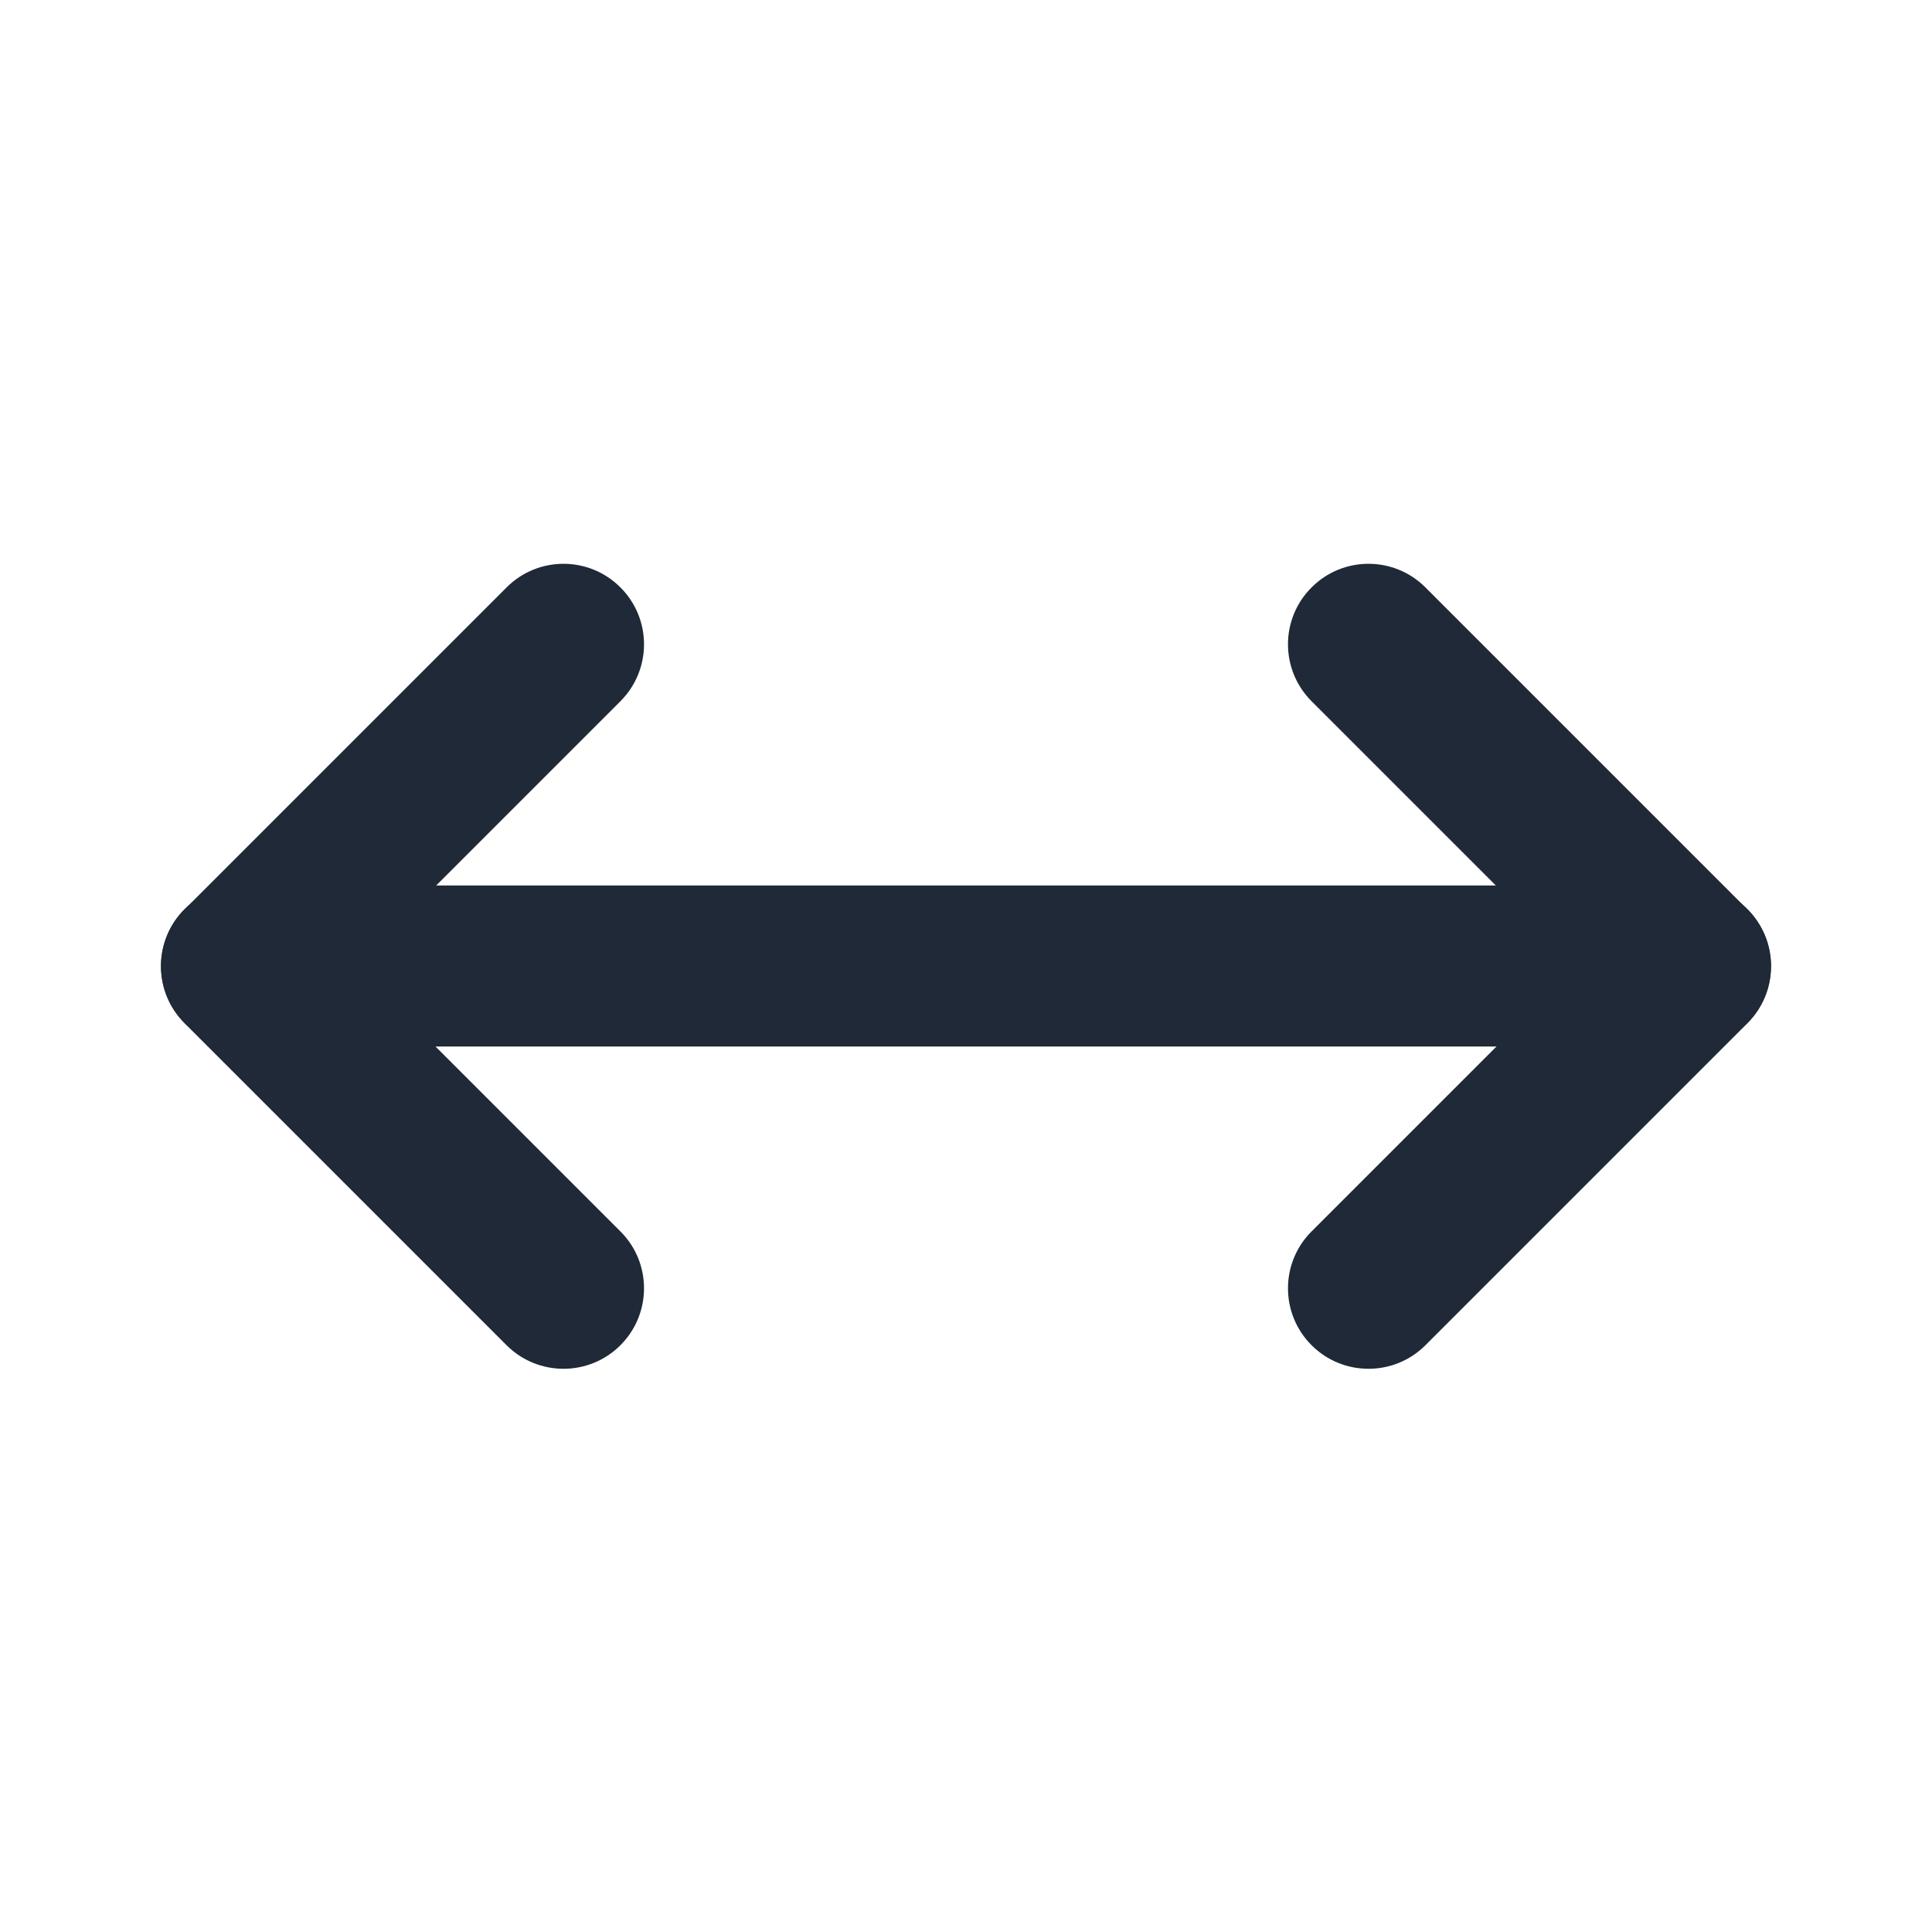 <svg width="24" height="24" viewBox="0 0 24 24" fill="none" xmlns="http://www.w3.org/2000/svg">
<path fill-rule="evenodd" clip-rule="evenodd" d="M7.707 7.297C8.098 7.687 8.098 8.32 7.707 8.711L4.414 12.004L7.707 15.297C8.098 15.687 8.098 16.32 7.707 16.711C7.317 17.101 6.683 17.101 6.293 16.711L2.293 12.711C1.902 12.32 1.902 11.687 2.293 11.297L6.293 7.297C6.683 6.906 7.317 6.906 7.707 7.297Z" fill="#1F2937"/>
<path fill-rule="evenodd" clip-rule="evenodd" d="M16.293 7.297C16.683 6.906 17.317 6.906 17.707 7.297L21.707 11.297C22.098 11.687 22.098 12.32 21.707 12.711L17.707 16.711C17.317 17.101 16.683 17.101 16.293 16.711C15.902 16.32 15.902 15.687 16.293 15.297L19.586 12.004L16.293 8.711C15.902 8.32 15.902 7.687 16.293 7.297Z" fill="#1F2937"/>
<path fill-rule="evenodd" clip-rule="evenodd" d="M2 12C2 11.448 2.448 11 3 11H21C21.552 11 22 11.448 22 12C22 12.552 21.552 13 21 13H3C2.448 13 2 12.552 2 12Z" fill="#1F2937"/>
</svg>
